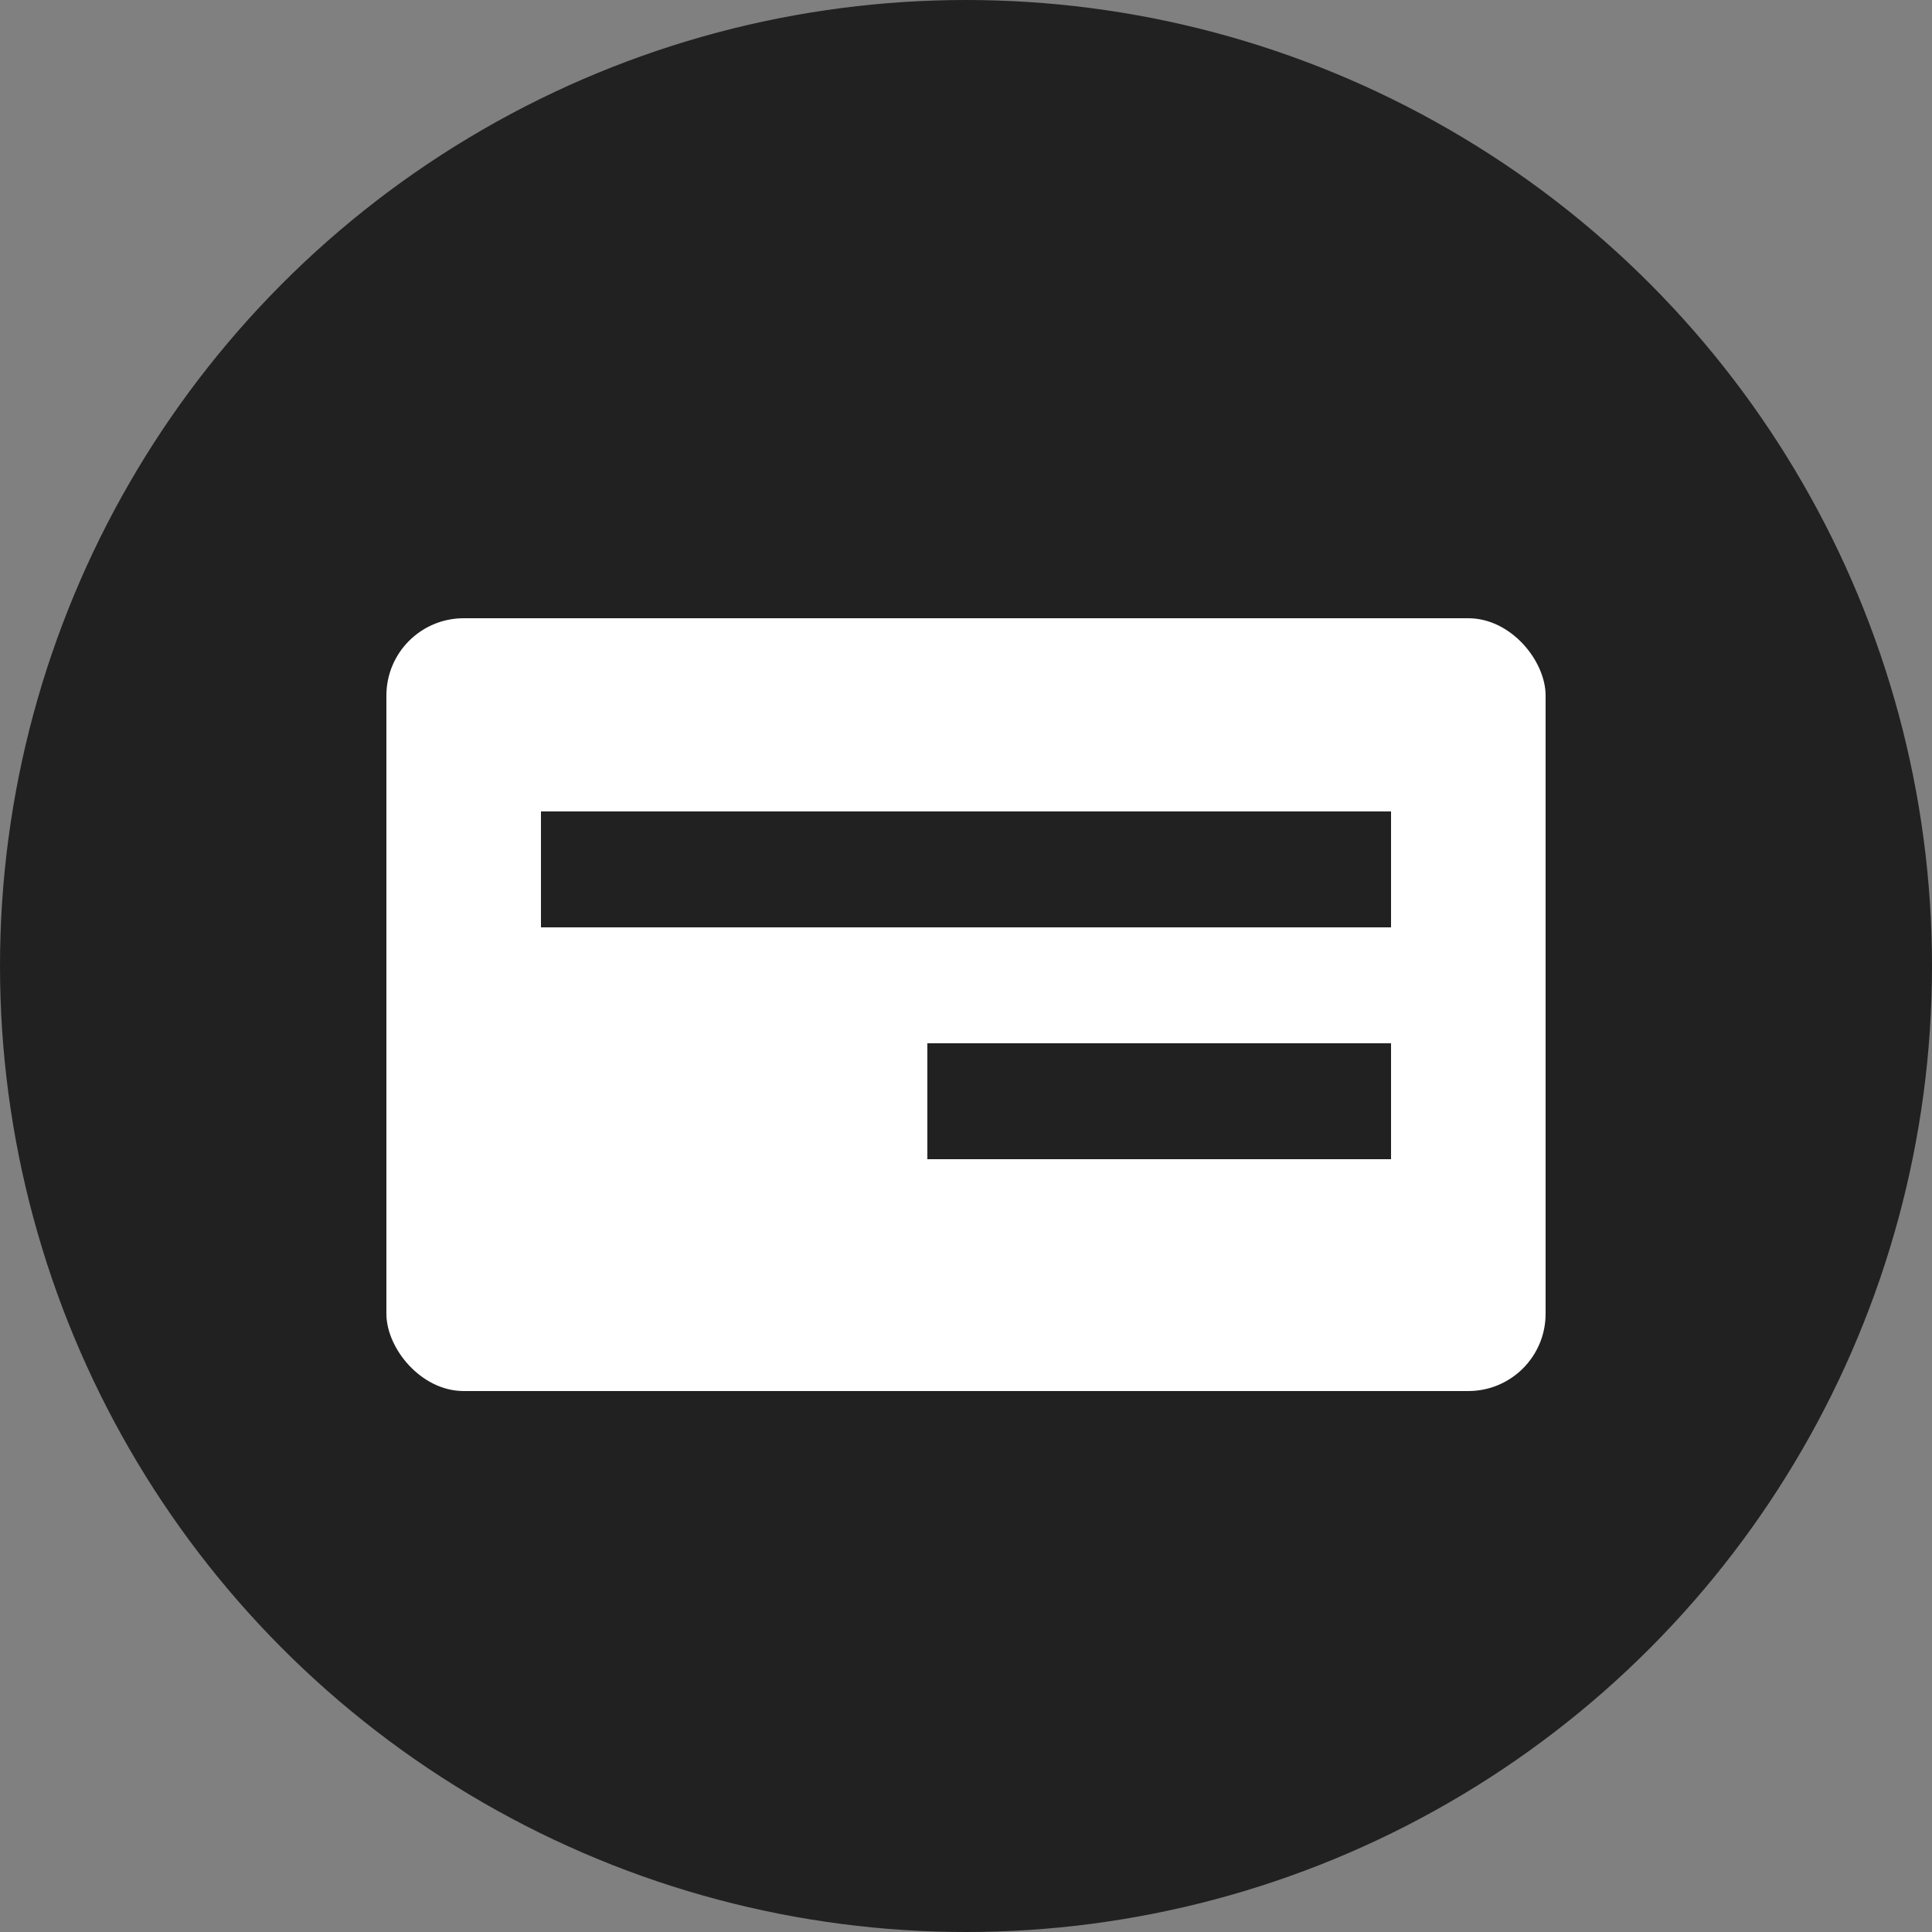 <?xml version="1.0" encoding="UTF-8"?>
<svg width="25px" height="25px" viewBox="0 0 25 25" version="1.1" xmlns="http://www.w3.org/2000/svg" xmlns:xlink="http://www.w3.org/1999/xlink">
    <rect x="0" y="0" width="25" height="25" fill="#808080" stroke="none"/>
    <!-- Generator: Sketch 49.1 (51147) - http://www.bohemiancoding.com/sketch -->
    <title>md/leftnav-account-on</title>
    <desc>Created with Sketch.</desc>
    <defs></defs>
    <g id="md/leftnav-account-on" stroke="none" stroke-width="1" fill="none" fill-rule="evenodd">
        <g id="icon-background-on" fill="#212121">
            <circle id="icon-background" cx="12.5" cy="12.5" r="12.5"></circle>
        </g>
        <g id="account-on" transform="translate(5, 8)">
            <rect id="Rectangle-3" fill="#FFFFFF" x="0" y="0" width="15" height="10" rx="1"></rect>
            <rect id="Rectangle" fill="#212121" x="2" y="2.5" width="11" height="1.5"></rect>
            <rect id="Rectangle" fill="#212121" x="7" y="5.5" width="6" height="1.5"></rect>
        </g>
    </g>
</svg>
